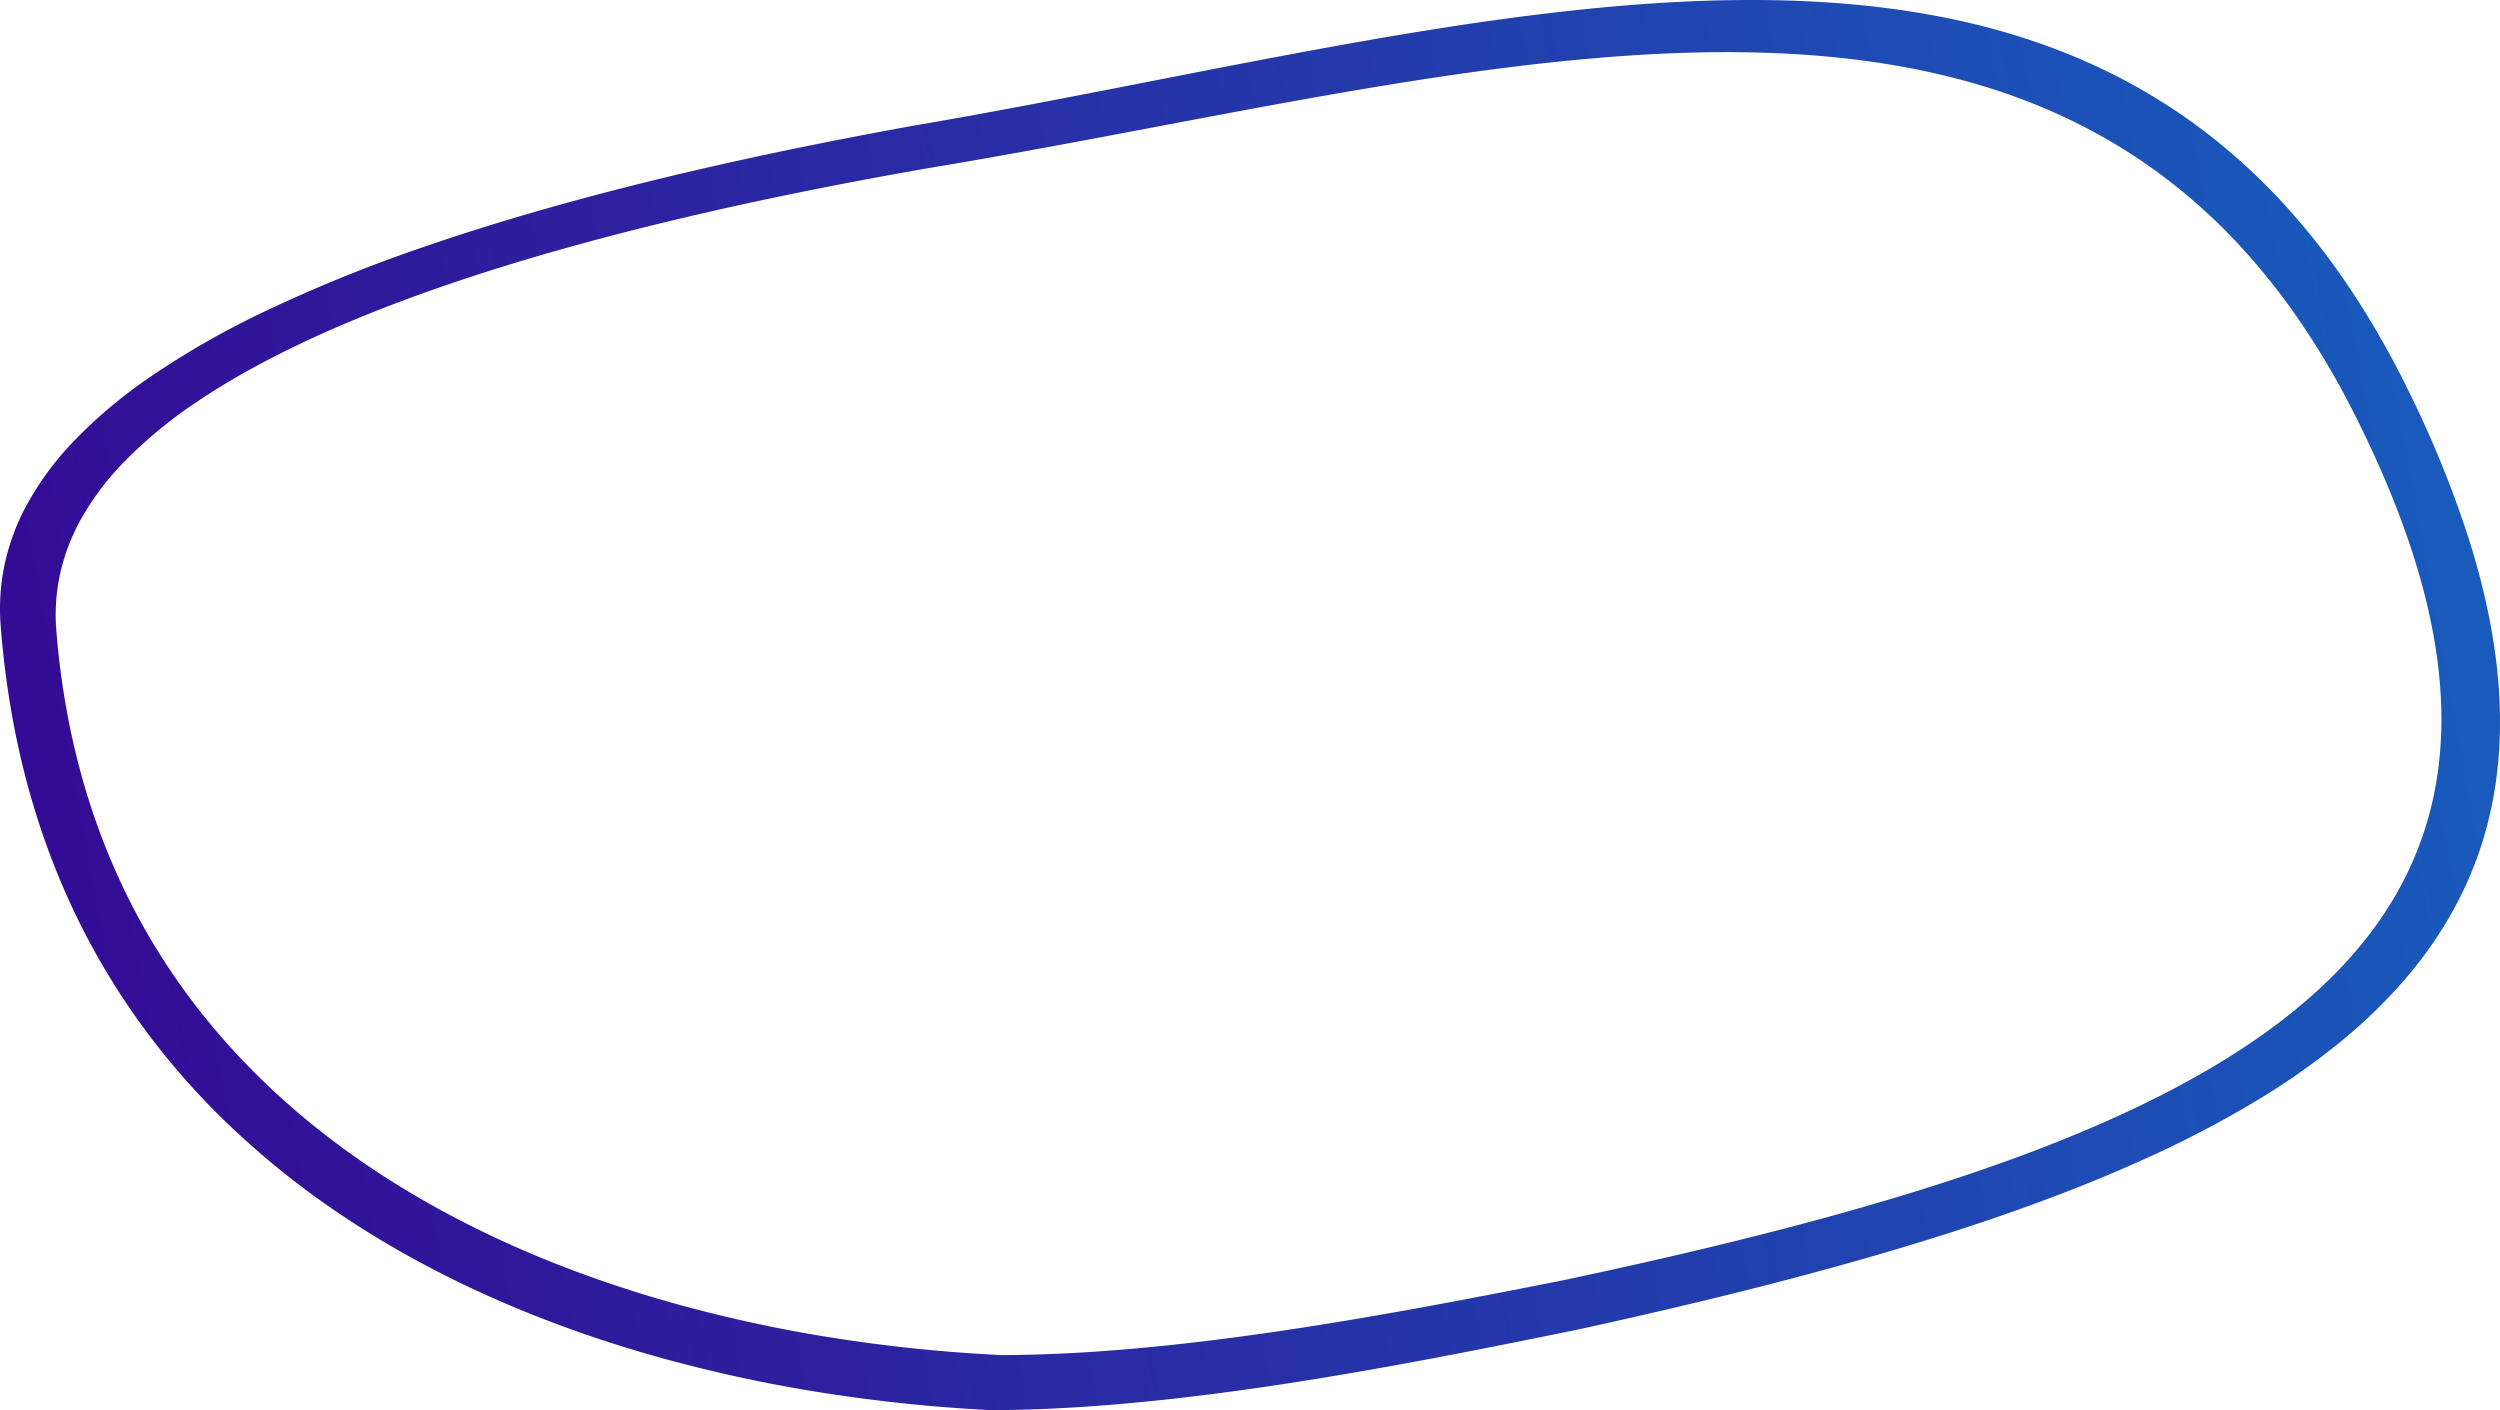 <svg xmlns="http://www.w3.org/2000/svg" xmlns:xlink="http://www.w3.org/1999/xlink" width="745.459" height="420.483" viewBox="0 0 745.459 420.483">
  <defs>
    <linearGradient id="linear-gradient" x1="1" y1="0.424" x2="0" y2="0.527" gradientUnits="objectBoundingBox">
      <stop offset="0" stop-color="#185cbc"/>
      <stop offset="1" stop-color="#340a94"/>
    </linearGradient>
  </defs>
  <path id="Subtraction_5" data-name="Subtraction 5" d="M295.59,420.484h0a476.143,476.143,0,0,1-49.909-5.128A431.346,431.346,0,0,1,195.708,404.5c-34.917-9.849-66.071-23.755-92.6-41.331a247.673,247.673,0,0,1-38.854-31.676,223.244,223.244,0,0,1-16.741-18.854,213.663,213.663,0,0,1-26.931-44.118A223.032,223.032,0,0,1,10.866,243.1,240.68,240.68,0,0,1,3.959,215.35,269.441,269.441,0,0,1,.1,185.186,64.586,64.586,0,0,1,1.22,169.075a66.289,66.289,0,0,1,6.376-17.8,88.447,88.447,0,0,1,13.71-18.983,143.483,143.483,0,0,1,23.123-19.657A253.251,253.251,0,0,1,79.042,92.812a449.3,449.3,0,0,1,48.182-19.478c19.066-6.556,40.541-12.822,63.829-18.627,24.71-6.159,52.149-11.968,81.554-17.266,23.853-4.072,48.02-8.8,71.391-13.375,30.4-5.95,61.844-12.1,91.718-16.6,16.06-2.416,30.483-4.189,44.093-5.42C495.057.67,508.927,0,522.212,0c10.468,0,20.6.437,30.113,1.3a259.972,259.972,0,0,1,28.816,4.192A211.161,211.161,0,0,1,608.5,13.02a183.322,183.322,0,0,1,25.752,11.309A173.633,173.633,0,0,1,658.24,39.862a181.689,181.689,0,0,1,22.062,20.2,209.354,209.354,0,0,1,19.983,25.311,260.925,260.925,0,0,1,17.746,30.865,322.669,322.669,0,0,1,18.257,44.839c2.189,6.962,4.009,13.837,5.409,20.431a177.582,177.582,0,0,1,3.021,19.182,145.606,145.606,0,0,1,.7,17.989,124.788,124.788,0,0,1-1.55,16.852,113.284,113.284,0,0,1-3.733,15.772,110.091,110.091,0,0,1-5.847,14.749,118.751,118.751,0,0,1-15.027,23.414,151.788,151.788,0,0,1-20.871,20.781A215.526,215.526,0,0,1,672.039,328.7a320.244,320.244,0,0,1-31.474,16.414c-21.691,9.912-46.834,19.045-76.863,27.922-26.531,7.843-56.954,15.489-93.006,23.375-27.555,5.636-56.967,11.524-86.946,16.13C349.408,417.812,320.571,420.412,295.59,420.484ZM514.937,15.552c-12.678,0-25.914.62-40.463,1.893-12.988,1.137-26.752,2.775-42.077,5.008-28.509,4.153-58.51,9.838-87.523,15.335-22.3,4.225-45.357,8.594-68.124,12.358C174.177,68.041,100.918,91.416,59.007,119.623a135.868,135.868,0,0,0-22.065,18.162,81.848,81.848,0,0,0-13.083,17.54,59.992,59.992,0,0,0-6.085,16.448A57.83,57.83,0,0,0,16.7,186.659c2.732,36.793,13.257,69.9,31.282,98.387,16.3,25.759,38.844,47.985,67.018,66.06,25.313,16.24,55.042,29.088,88.362,38.189a423.23,423.23,0,0,0,47.687,10.035,468.736,468.736,0,0,0,47.626,4.738c23.84-.067,51.358-2.468,84.128-7.343,28.611-4.256,56.676-9.7,82.969-14.9,34.683-7.346,63.922-14.471,89.387-21.78,28.842-8.279,52.956-16.8,73.72-26.064,45.931-20.482,75.087-44.7,89.133-74.035,17.39-36.318,12.085-81.127-16.218-136.988a239.282,239.282,0,0,0-16.935-28.519A194.541,194.541,0,0,0,665.8,71.048a171.475,171.475,0,0,0-21.053-18.665,166.389,166.389,0,0,0-22.888-14.352C592.717,22.9,557.743,15.551,514.937,15.552Z" transform="translate(-0.001 0)" fill="url(#linear-gradient)"/>
</svg>
